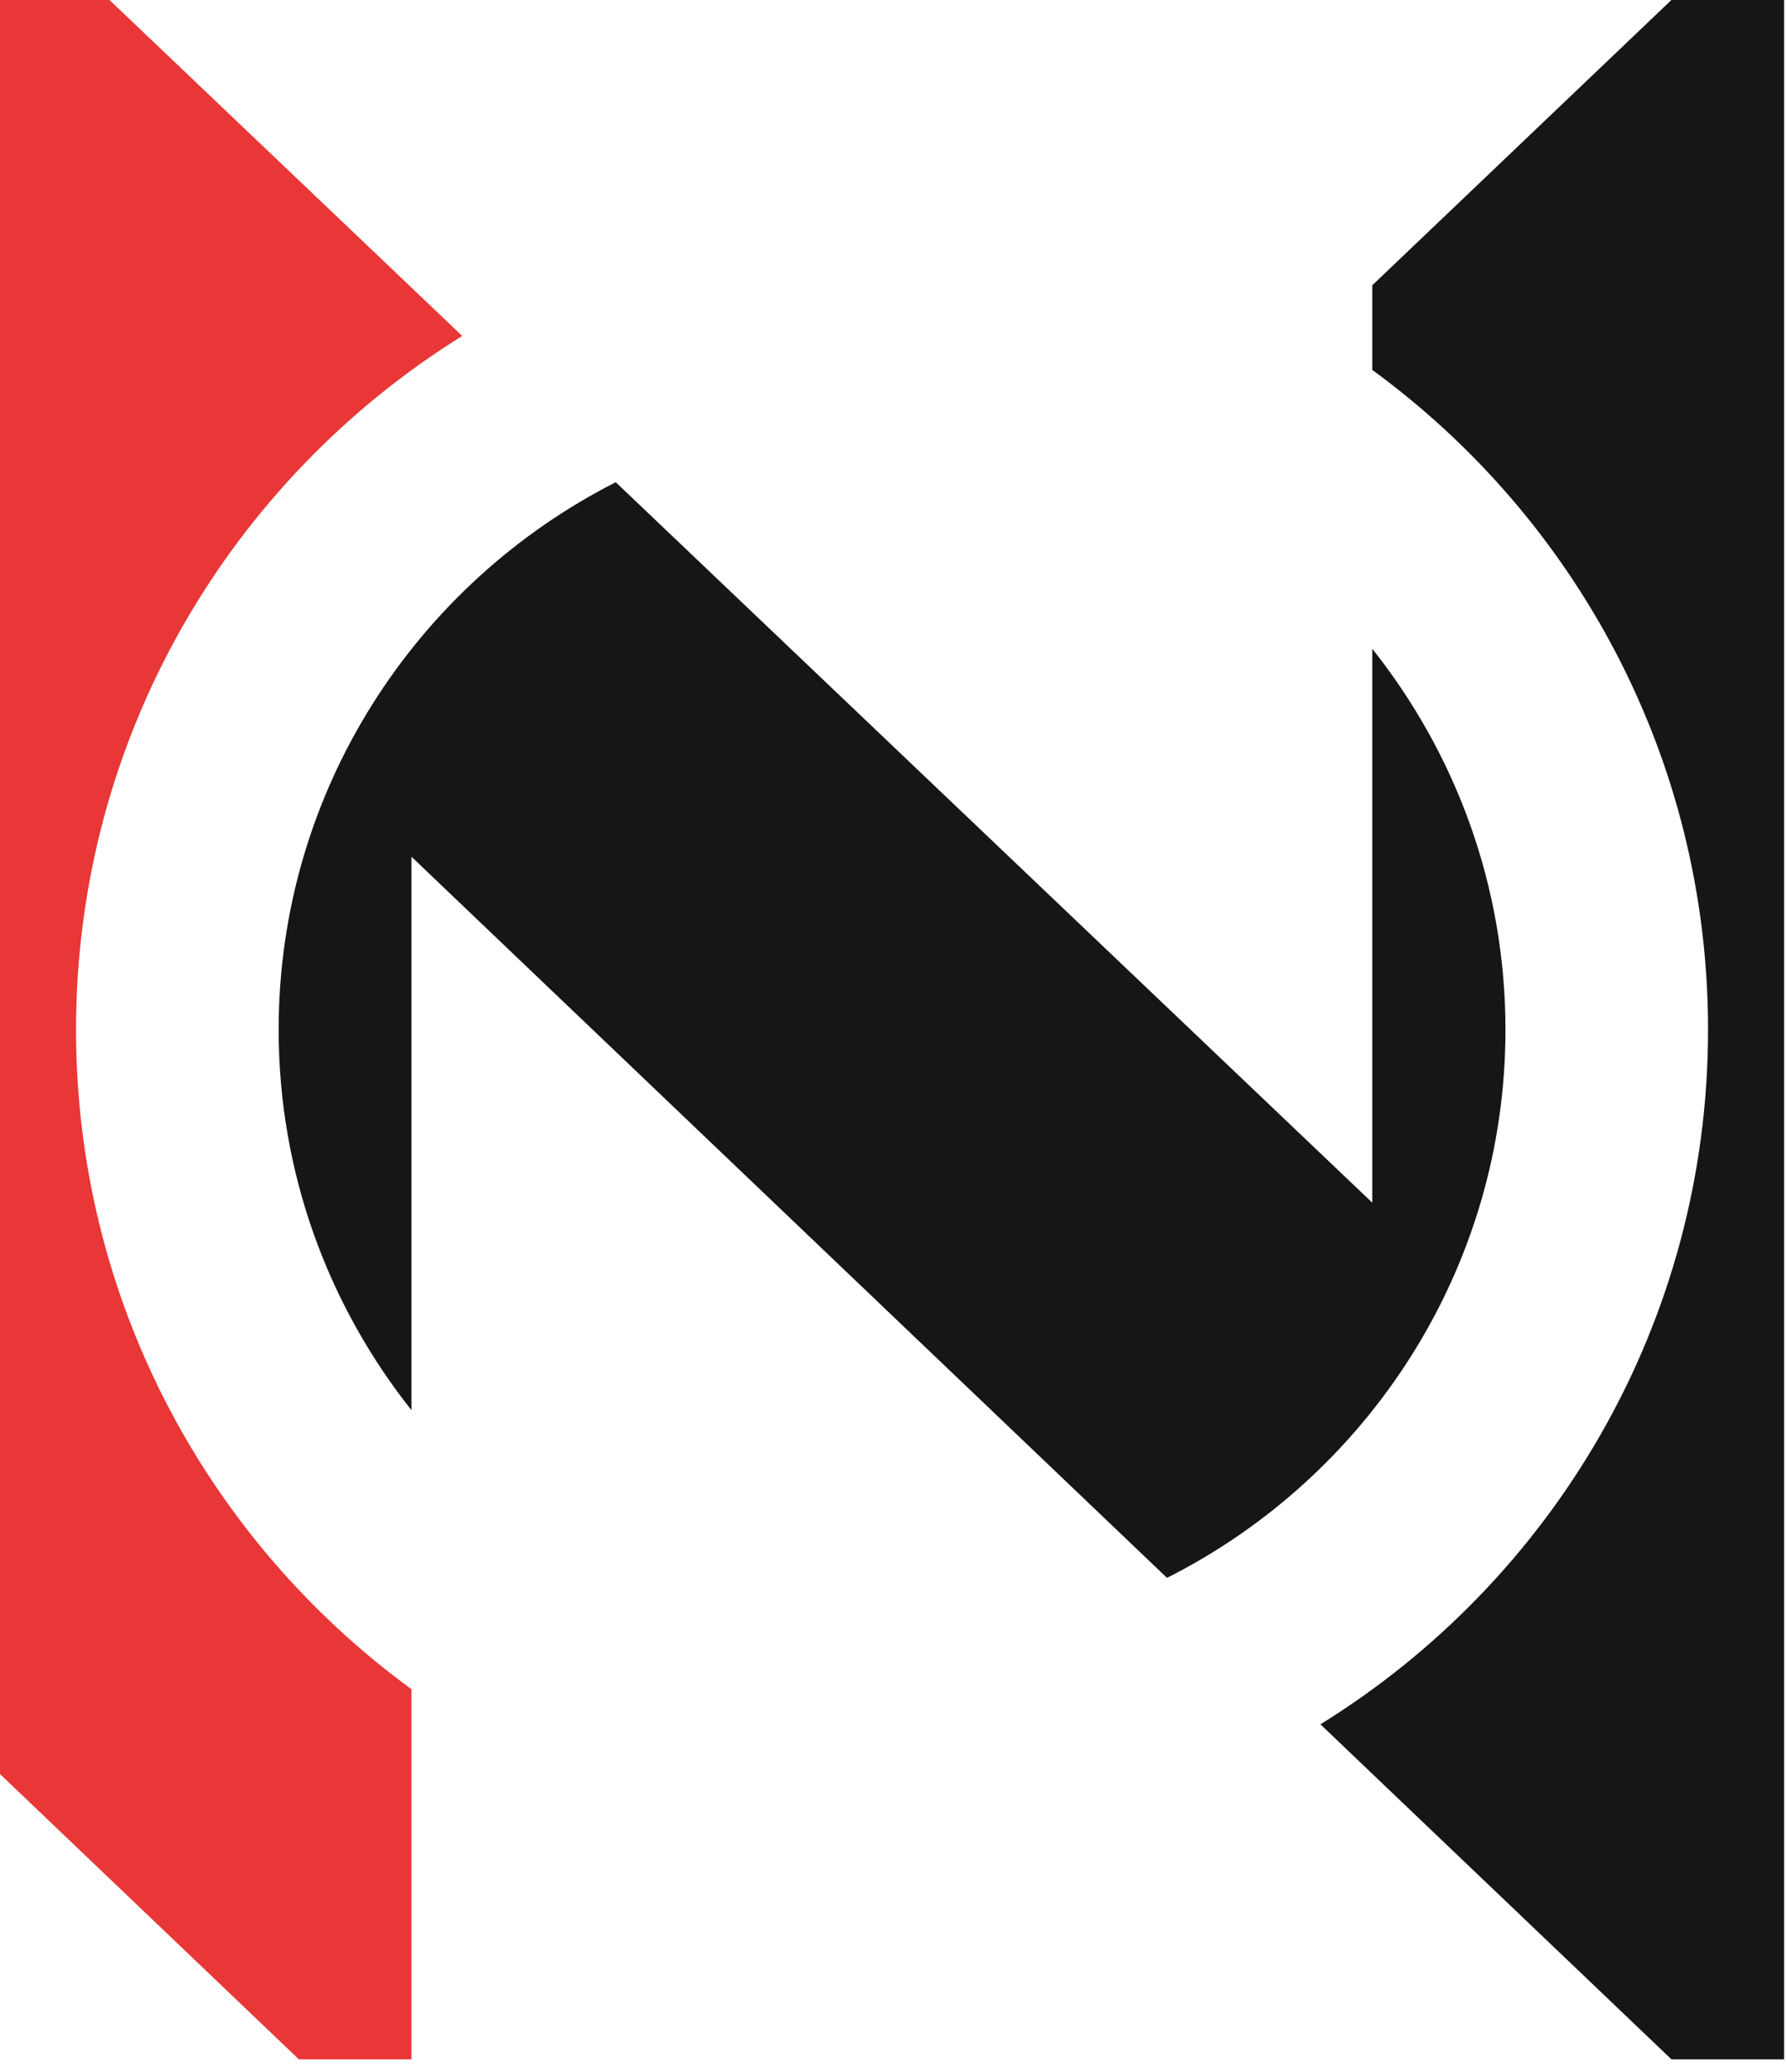 <svg width="44" height="51" viewBox="0 0 44 51" fill="none" xmlns="http://www.w3.org/2000/svg">
<path d="M15.162 11.87C10.244 14.364 6.861 19.469 6.861 25.347C6.861 28.882 8.087 32.136 10.131 34.713V21.089L28.734 38.841C33.67 36.353 37.068 31.238 37.068 25.348C37.068 21.807 35.838 18.549 33.788 15.97V29.605L15.162 11.871V11.87Z" fill="#161616"/>
<path d="M1.872 25.347C1.872 18.139 5.675 11.815 11.381 8.27L10.132 7.08L2.696 0H0V43.67L7.36 50.694H10.131V41.582C5.126 37.927 1.872 32.015 1.872 25.347V25.347Z" fill="#E93636"/>
<path d="M43.928 0H41.154L33.788 7.023V9.106C38.797 12.761 42.056 18.675 42.056 25.347C42.056 32.569 38.238 38.905 32.512 42.446L33.787 43.663L41.156 50.694H43.928V0Z" fill="#161616"/>
</svg>
